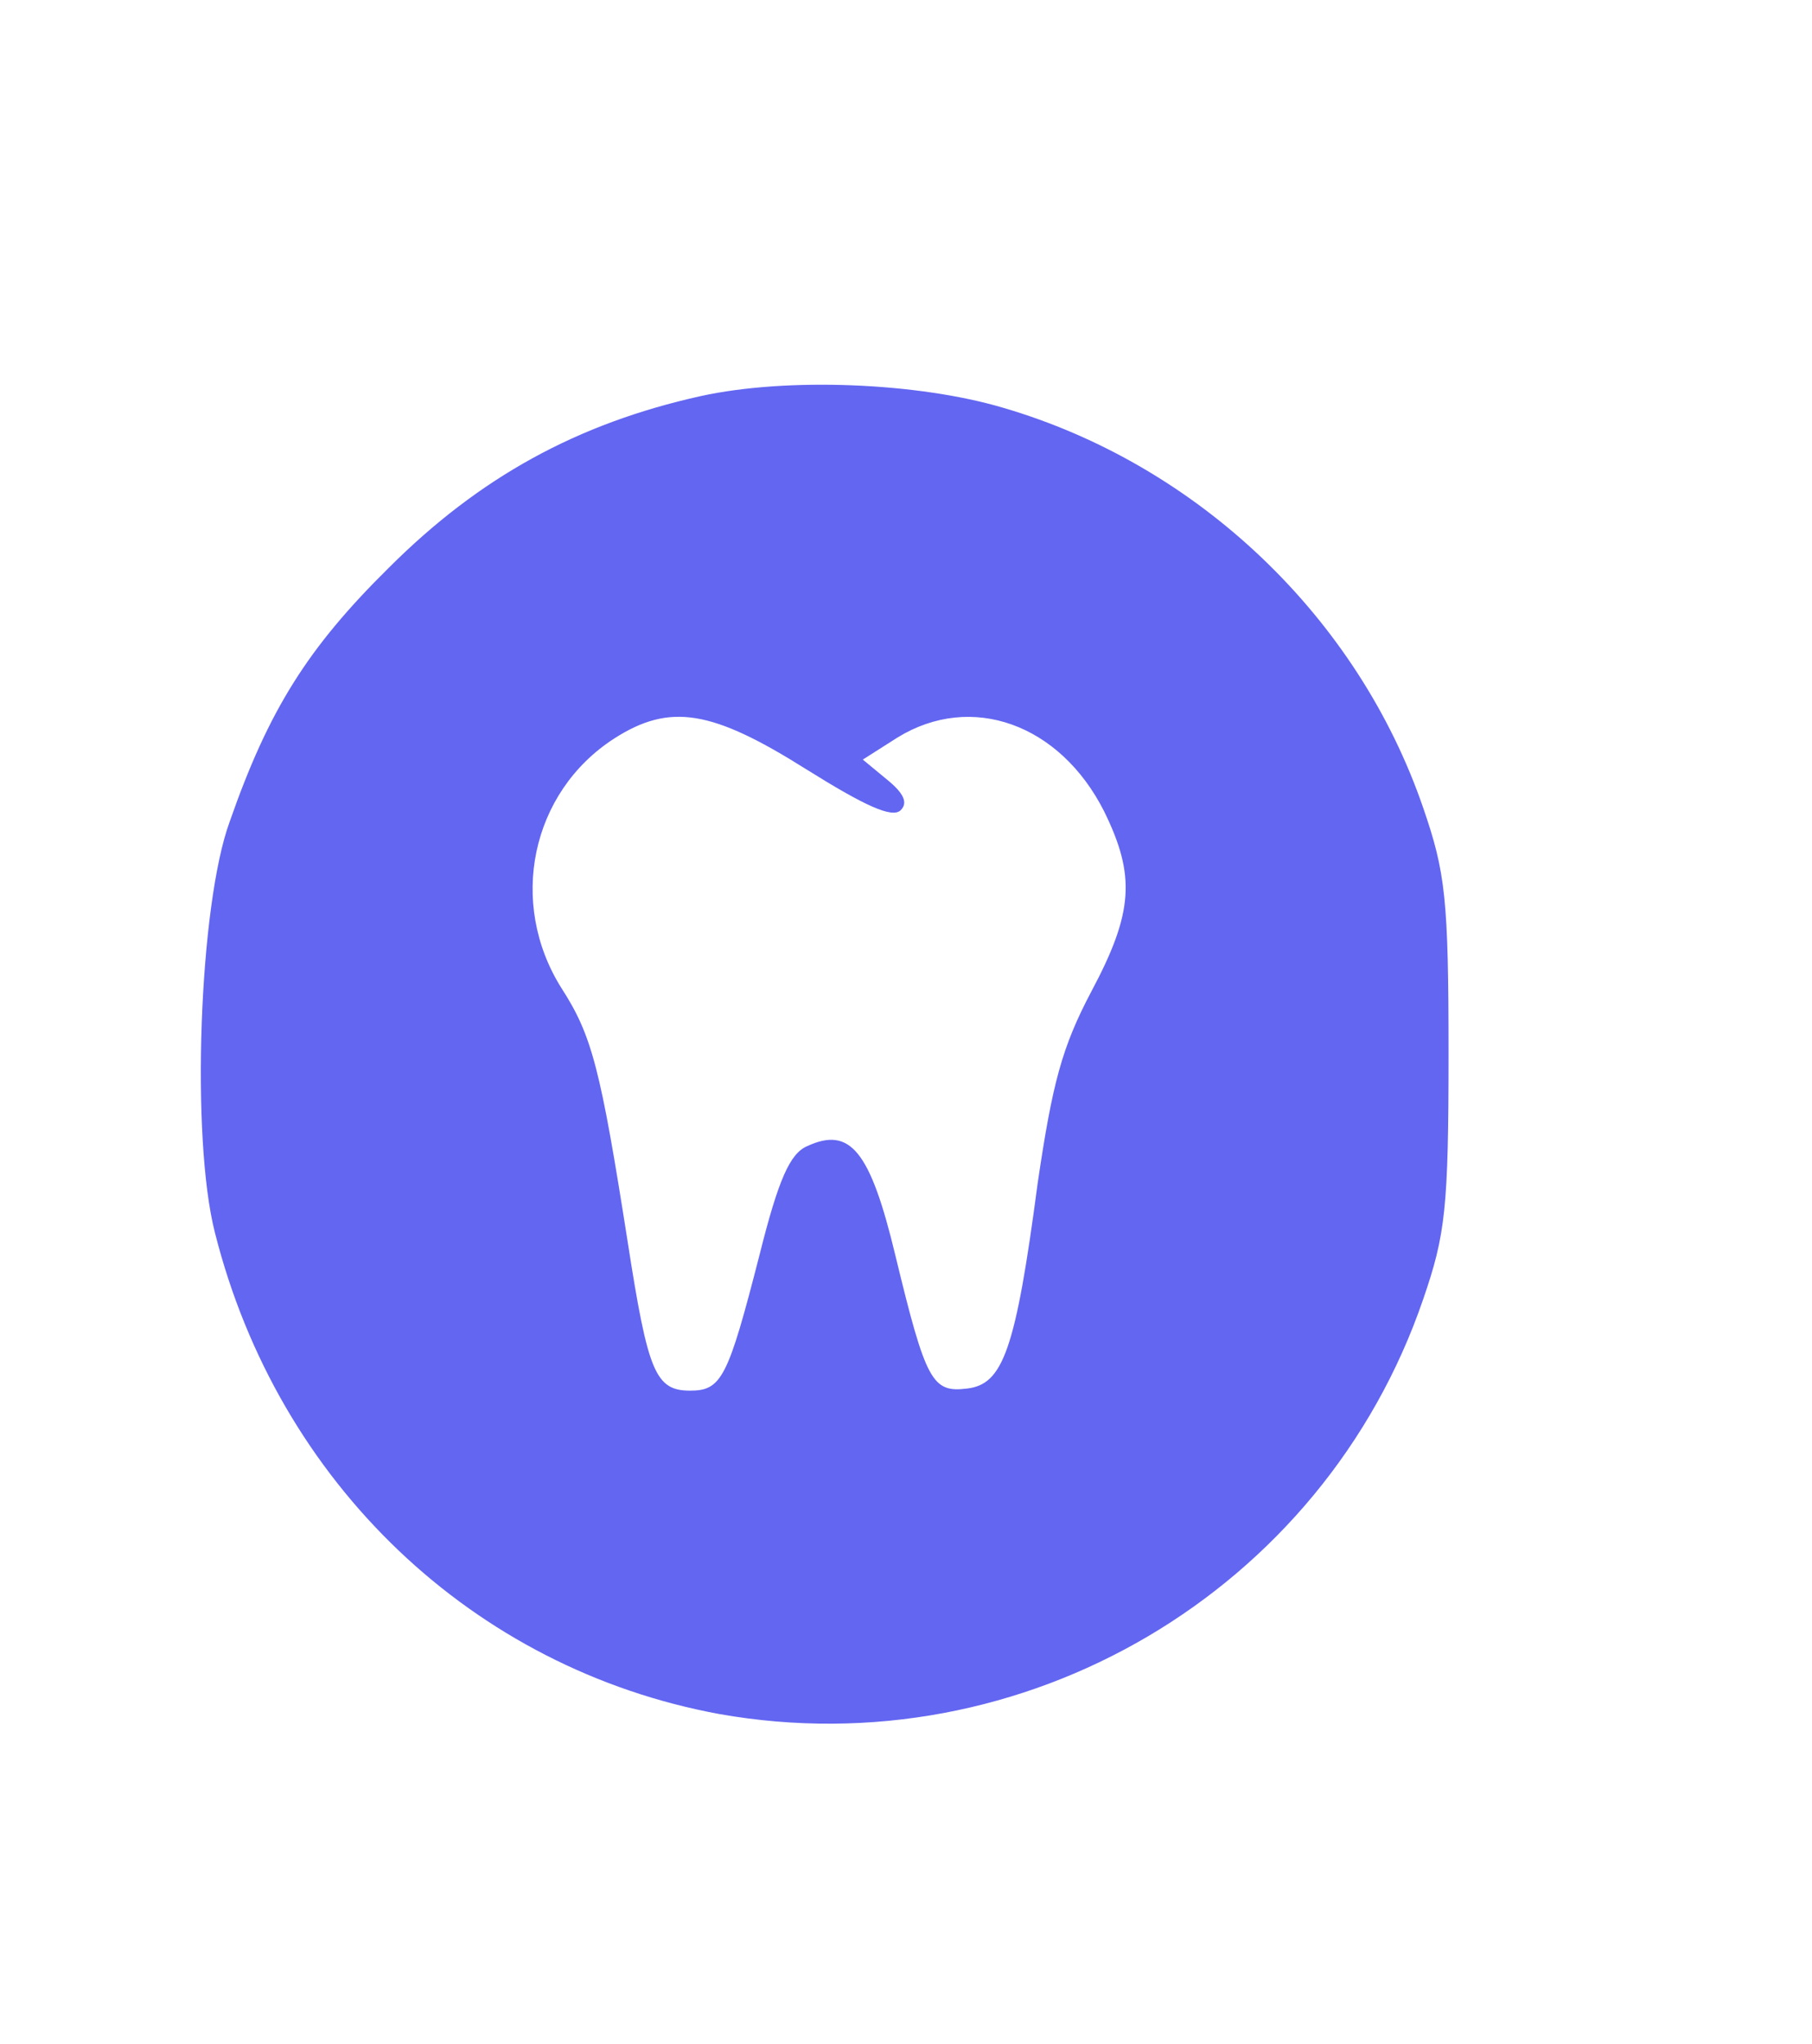 <?xml version="1.0" standalone="no"?>
<!DOCTYPE svg PUBLIC "-//W3C//DTD SVG 20010904//EN"
 "http://www.w3.org/TR/2001/REC-SVG-20010904/DTD/svg10.dtd">
<svg version="1.0" xmlns="http://www.w3.org/2000/svg"
 width="172pt" height="194pt" viewBox="0 0 172 194"
 preserveAspectRatio="xMidYMid meet">

<g transform="translate(0,194) scale(0.1,-0.1)"
fill="#6366F1" stroke="none">
<path d="M665 1564 c-117 -26 -210 -77 -296 -163 -77 -76 -114 -135 -151 -241
-29 -79 -37 -300 -14 -390 60 -238 245 -414 479 -457 288 -51 573 116 668 394
21 61 24 86 24 233 0 147 -3 172 -24 233 -62 181 -214 326 -399 380 -81 24
-205 29 -287 11z m100 -354 c56 -35 82 -47 90 -39 7 7 3 16 -13 29 l-23 19 33
21 c70 43 154 13 196 -70 30 -61 28 -96 -12 -171 -28 -53 -37 -87 -51 -182
-21 -159 -33 -191 -67 -195 -33 -4 -39 6 -68 126 -24 100 -43 123 -84 104 -16
-7 -27 -31 -45 -103 -30 -117 -36 -129 -66 -129 -33 0 -40 18 -59 140 -26 166
-34 197 -63 242 -51 81 -29 186 50 237 53 34 93 27 182 -29z"/>
</g>
</svg>
